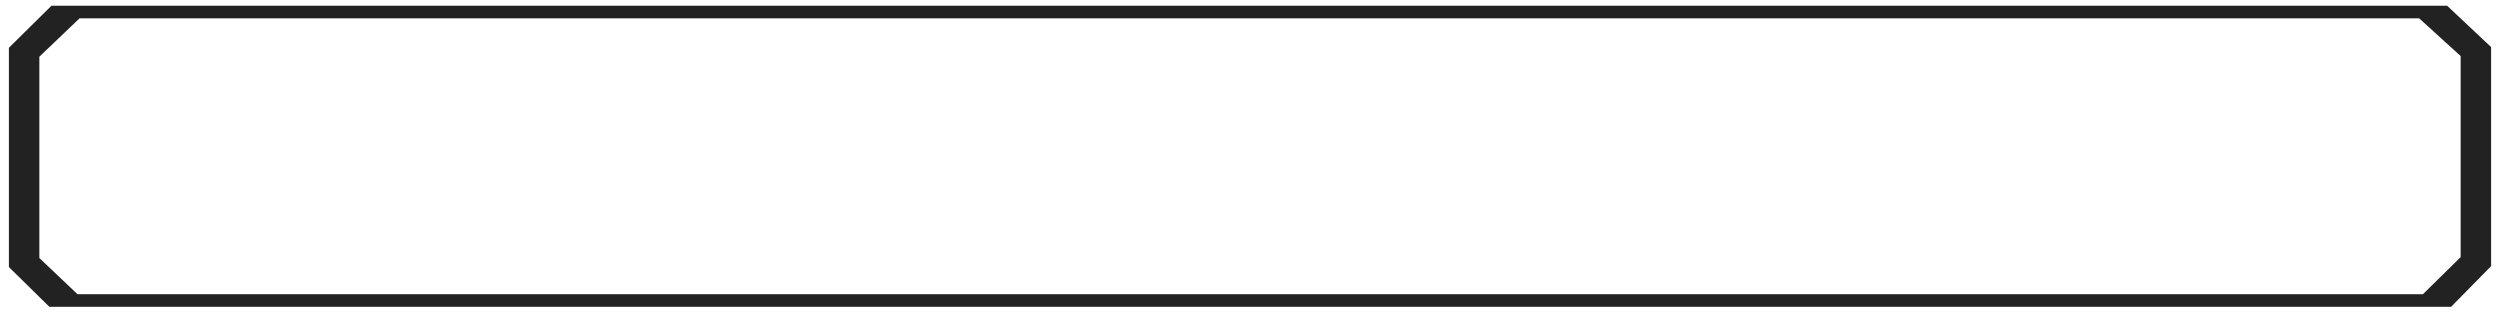 <?xml version="1.0" encoding="UTF-8" standalone="no"?>
<!-- Created with Inkscape (http://www.inkscape.org/) -->

<svg
   width="60mm"
   height="7.5mm"
   viewBox="0 0 60 7.5"
   version="1.1"
   id="svg1"
   xml:space="preserve"
   inkscape:version="1.4.2 (ebf0e940d0, 2025-05-08)"
   sodipodi:docname="blizz-border-1.svg"
   inkscape:export-filename="blizzard-border.png"
   inkscape:export-xdpi="423.33334"
   inkscape:export-ydpi="423.33334"
   xmlns:inkscape="http://www.inkscape.org/namespaces/inkscape"
   xmlns:sodipodi="http://sodipodi.sourceforge.net/DTD/sodipodi-0.dtd"
   xmlns="http://www.w3.org/2000/svg"
   xmlns:svg="http://www.w3.org/2000/svg"><sodipodi:namedview
     id="namedview1"
     pagecolor="#ffffff"
     bordercolor="#000000"
     borderopacity="0.25"
     inkscape:showpageshadow="2"
     inkscape:pageopacity="0.0"
     inkscape:pagecheckerboard="0"
     inkscape:deskcolor="#1e5cf3"
     inkscape:document-units="mm"
     showguides="true"
     inkscape:zoom="5.8406941"
     inkscape:cx="108.97677"
     inkscape:cy="55.90089"
     inkscape:window-width="2560"
     inkscape:window-height="1368"
     inkscape:window-x="0"
     inkscape:window-y="0"
     inkscape:window-maximized="1"
     inkscape:current-layer="layer1" /><defs
     id="defs1"><linearGradient
       id="swatch76"><stop
         style="stop-color:#ffffff;stop-opacity:1;"
         offset="0.384"
         id="stop76" /><stop
         style="stop-color:#e8e8e8;stop-opacity:1;"
         offset="0.466"
         id="stop80" /><stop
         style="stop-color:#e5e5e5;stop-opacity:1;"
         offset="0.491"
         id="stop79" /><stop
         style="stop-color:#676767;stop-opacity:1;"
         offset="0.542"
         id="stop78" /></linearGradient><filter
       style="color-interpolation-filters:sRGB;"
       inkscape:label="Blur"
       id="filter5"
       x="-0.045"
       y="-0.381"
       width="1.091"
       height="1.763"><feGaussianBlur
         stdDeviation="0.5 0.6"
         result="fbSourceGraphic"
         id="feGaussianBlur5" /><feColorMatrix
         result="fbSourceGraphicAlpha"
         in="fbSourceGraphic"
         values="0 0 0 -1 0 0 0 0 -1 0 0 0 0 -1 0 0 0 0 1 0"
         id="feColorMatrix5" /><feGaussianBlur
         id="feGaussianBlur6"
         stdDeviation="0.5 0.5"
         result="blur"
         in="fbSourceGraphic" /></filter><filter
       style="color-interpolation-filters:sRGB;"
       inkscape:label="Blur"
       id="filter1"
       x="-0.02"
       y="-0.164"
       width="1.041"
       height="1.328"><feGaussianBlur
         stdDeviation="0.35 0.35"
         result="blur"
         id="feGaussianBlur1" /></filter></defs><g
     inkscape:label="Layer 1"
     inkscape:groupmode="layer"
     id="layer1"><path
       id="path5"
       style="fill:none;stroke:#ffffff;stroke-width:0.776;stroke-miterlimit:3.3;stroke-dasharray:none;stroke-opacity:1;filter:url(#filter5)"
       d="M 0.543,-0.221 H 59.419 l 1.274,1.198 V 6.53 L 59.523,7.721 H 0.491 L -0.693,6.557 V 1 Z"
       sodipodi:nodetypes="ccccccccc"
       transform="matrix(1,0,0,1.064,0.012,-0.239)"
       inkscape:export-filename="blizzard-border.png"
       inkscape:export-xdpi="423.33334"
       inkscape:export-ydpi="423.33334" /><path
       id="path1"
       style="fill:none;stroke:#222222;stroke-width:0.731;stroke-miterlimit:3.3;stroke-dasharray:none;stroke-opacity:1;filter:url(#filter1)"
       d="M 1.763,0.074 H 58.2 L 59.421,1.183 V 6.324 L 58.3,7.426 H 1.714 L 0.579,6.349 V 1.205 Z"
       sodipodi:nodetypes="ccccccccc"
       inkscape:export-filename="blizzard-border.png"
       inkscape:export-xdpi="423.33334"
       inkscape:export-ydpi="423.33334" /><path
       id="rect1"
       style="fill:none;stroke:#ffffff;stroke-width:0.561;stroke-miterlimit:3.3;stroke-dasharray:none;stroke-opacity:1"
       d="M 1.12,-0.143 H 58.842 L 60.092,1.032 V 6.476 L 58.945,7.643 H 1.069 L -0.092,6.502 v -5.448 z"
       sodipodi:nodetypes="ccccccccc"
       inkscape:export-filename="blizzard-border.png"
       inkscape:export-xdpi="423.33334"
       inkscape:export-ydpi="423.33334" /></g></svg>
